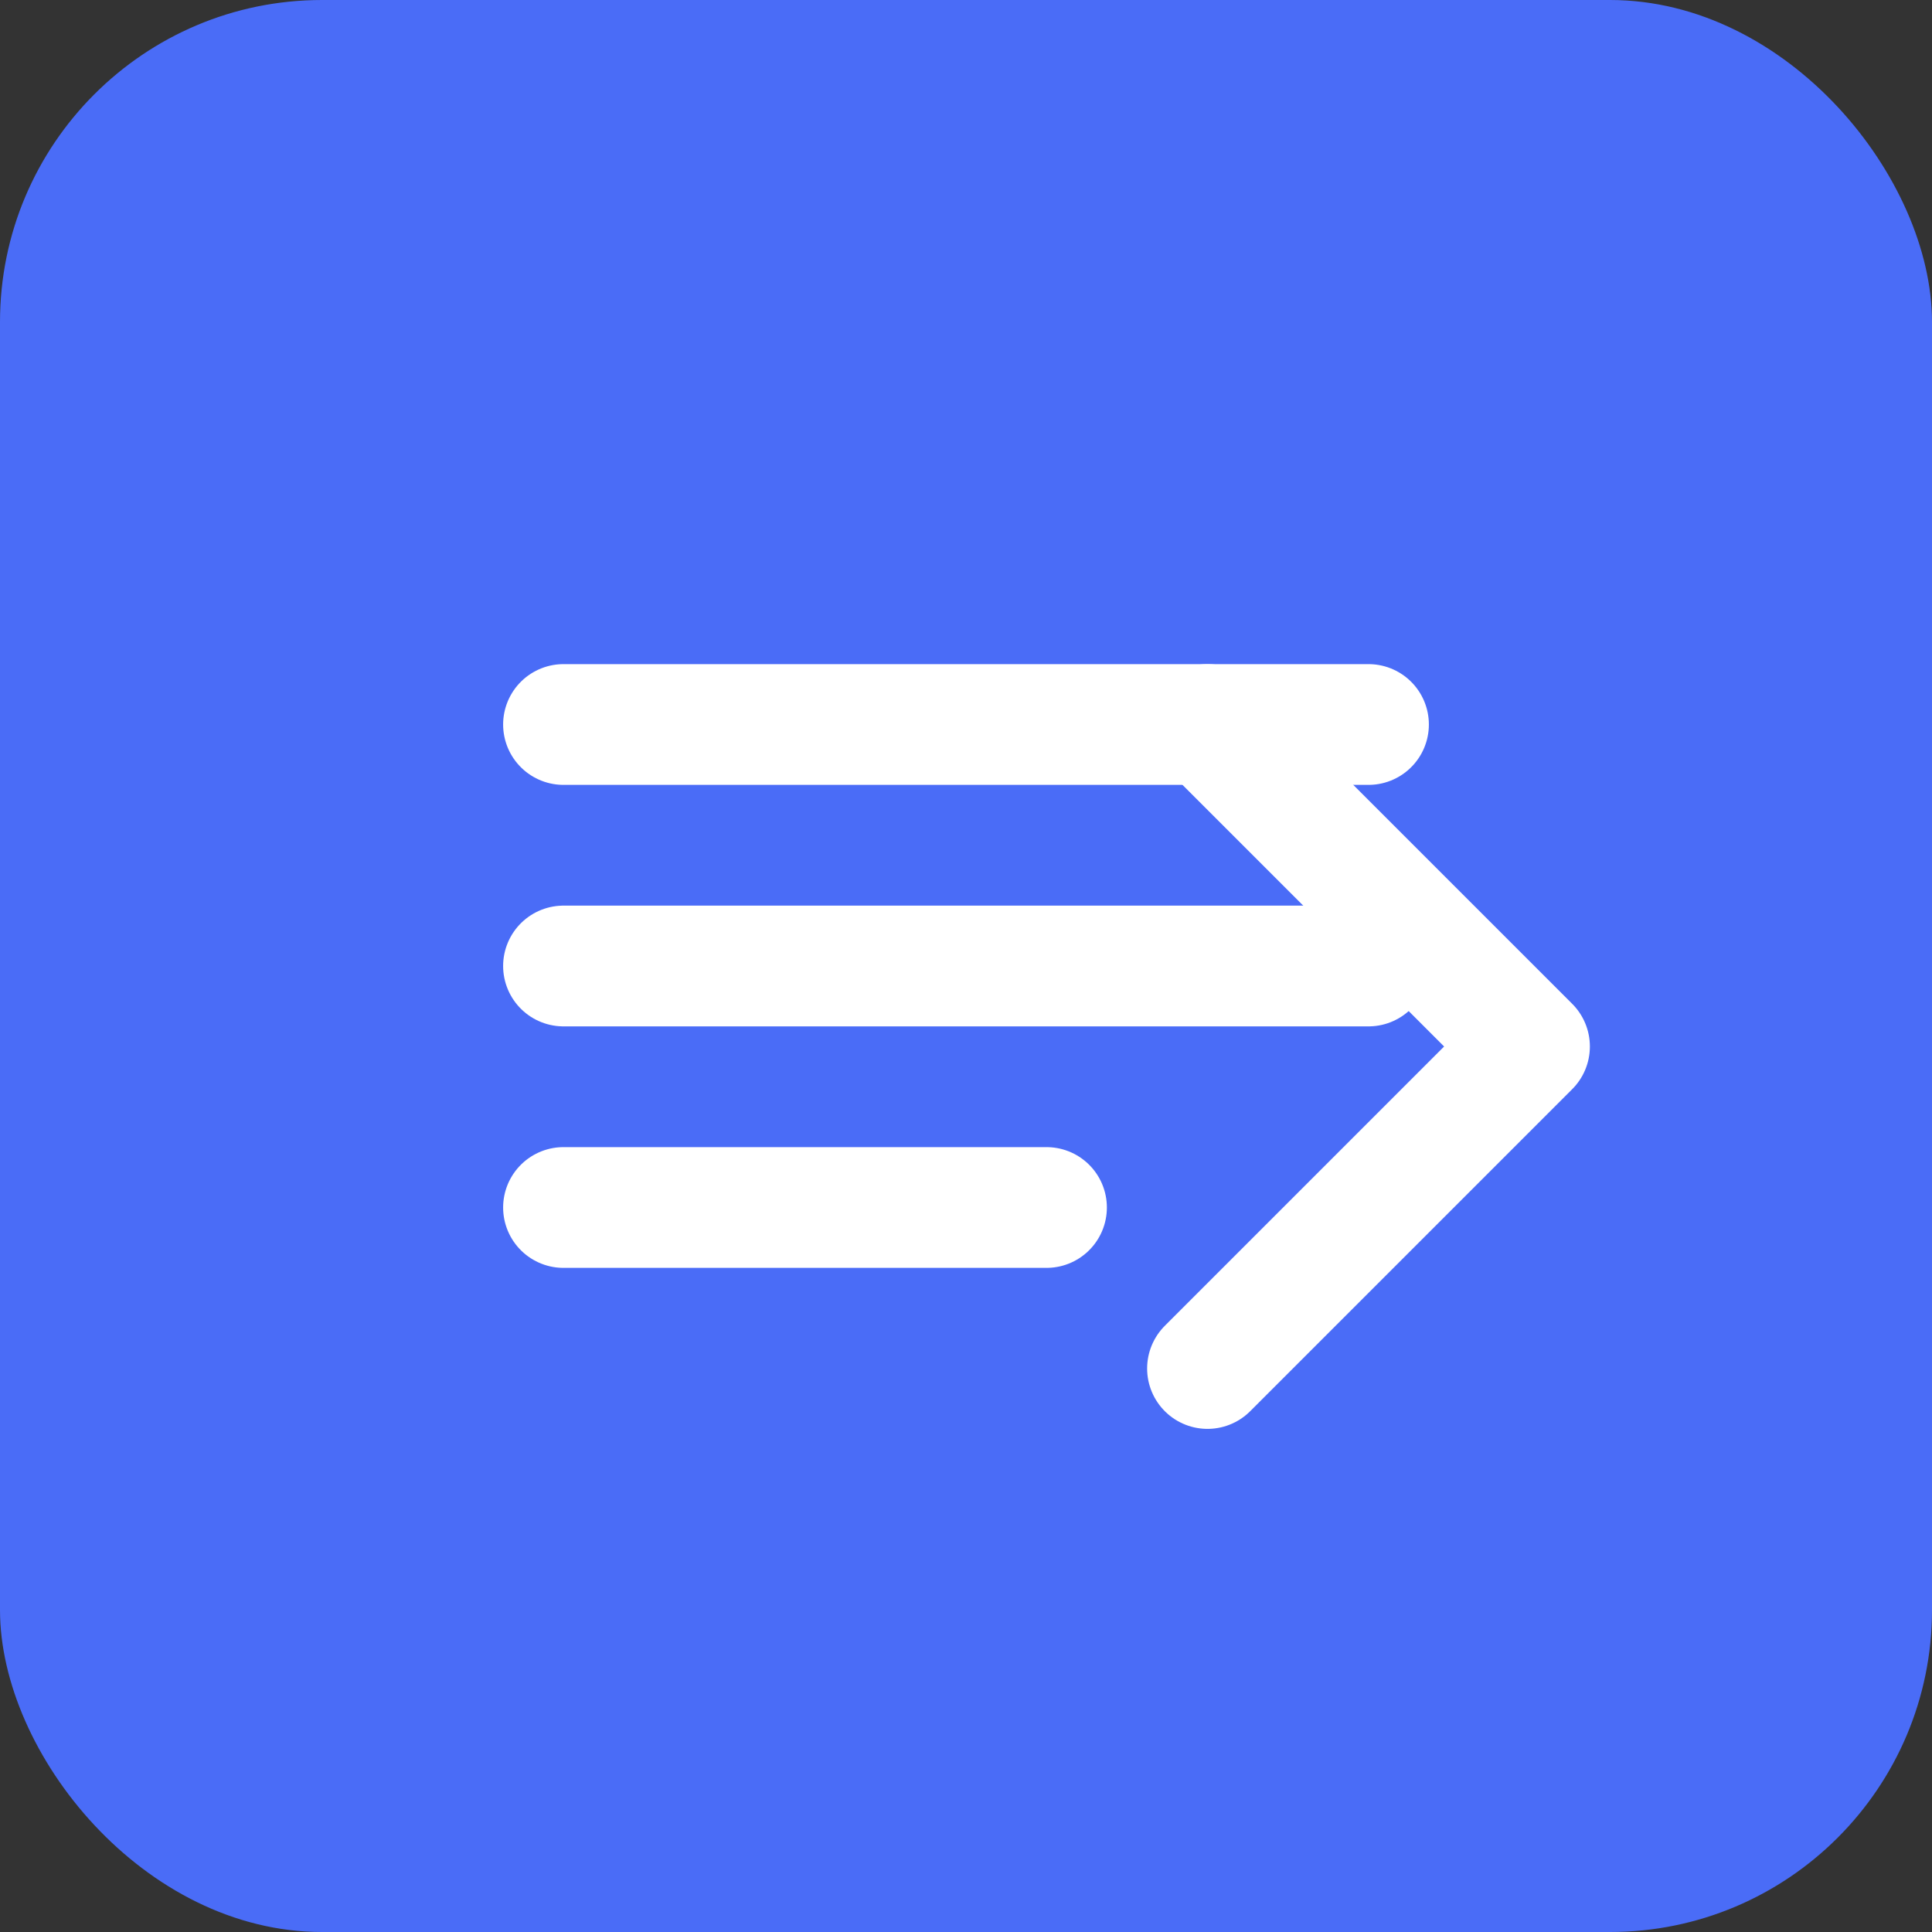 <svg width="48" height="48" viewBox="0 0 48 48" fill="none" xmlns="http://www.w3.org/2000/svg">
  <rect x="0" y="0" width="48" height="48" fill="#333333" stroke="none"/>
  <rect width="48" height="48" rx="8" fill="#4A6CF7" />
  <path d="M14 18H34M14 24H34M14 30H26" stroke="white" stroke-width="3" stroke-linecap="round" />
  <path d="M30 34L38 26L30 18" stroke="white" stroke-width="3" stroke-linecap="round" stroke-linejoin="round" />
</svg> 